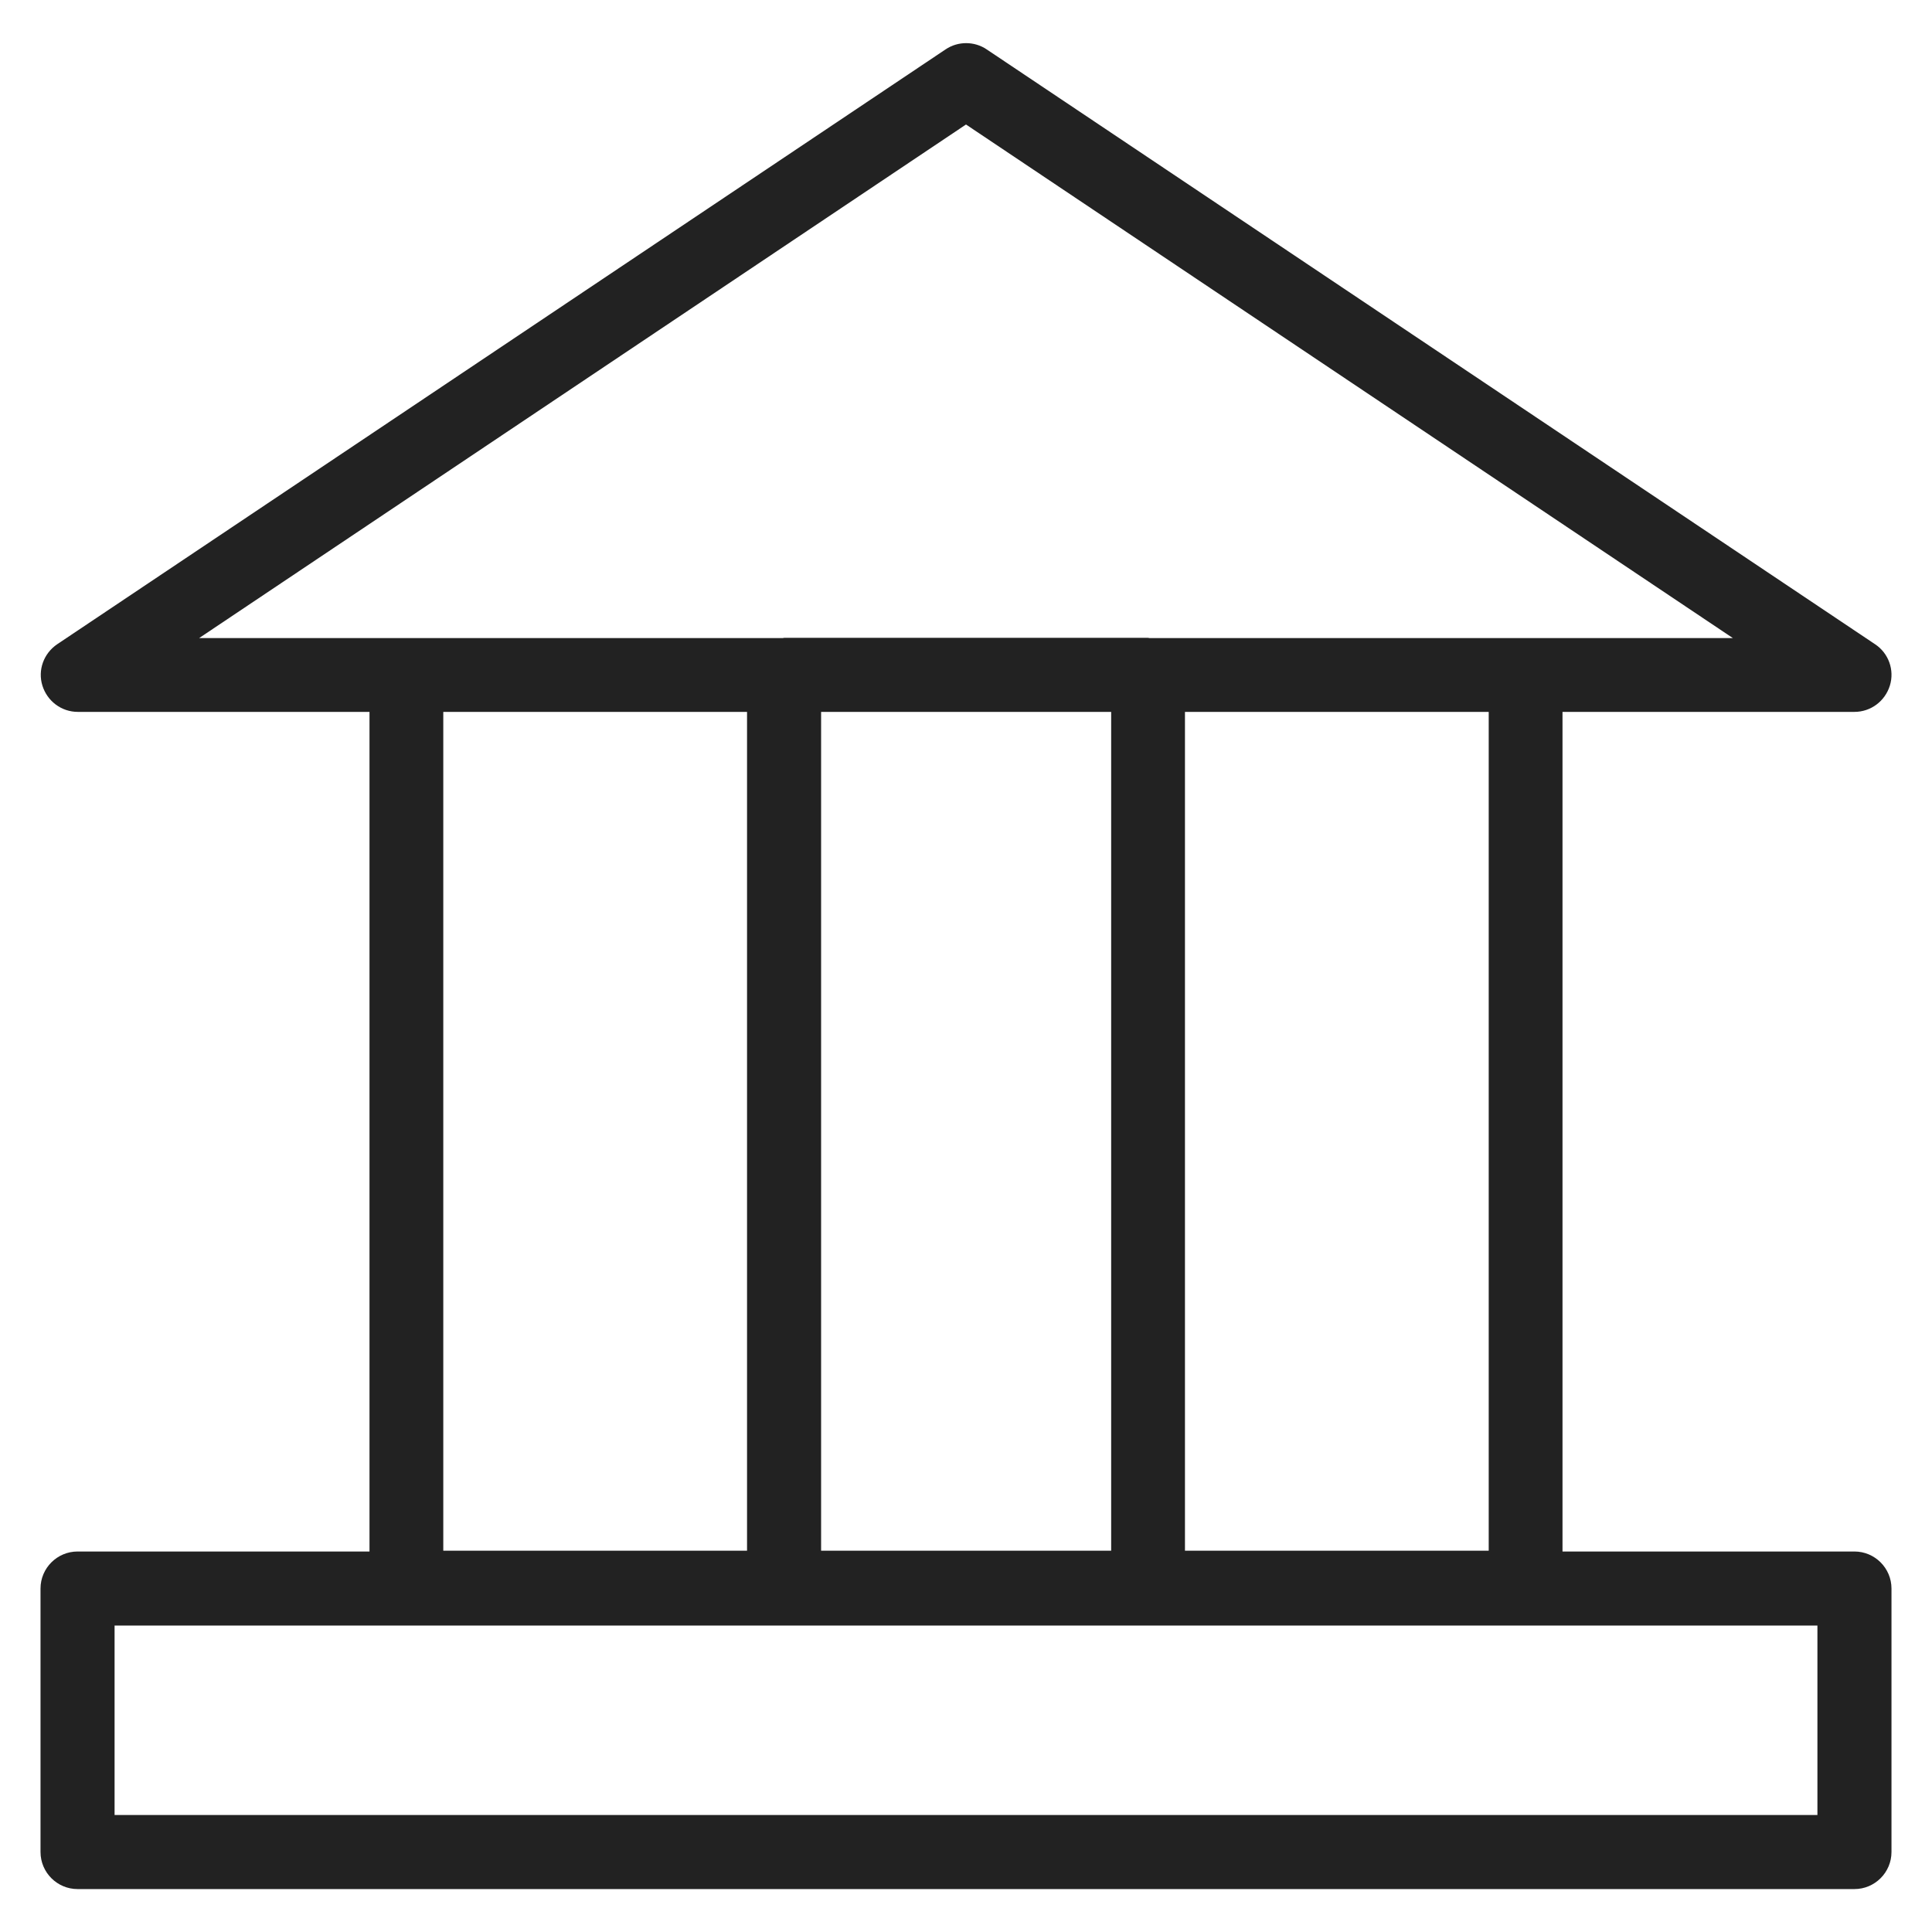 <svg width="72" height="72" viewBox="0 0 72 72" fill="none" xmlns="http://www.w3.org/2000/svg">
<g id="public_XL 1">
<path id="Vector" d="M69.11 57.82H58.23V26.53H69.11C69.72 26.53 70.25 26.13 70.43 25.55C70.61 24.97 70.38 24.34 69.88 24.01L36.77 1.84C36.31 1.53 35.7 1.53 35.24 1.84L2.13 24.01C1.63 24.35 1.4 24.97 1.58 25.55C1.76 26.13 2.29 26.53 2.9 26.53H13.77V57.82H2.89C2.13 57.82 1.51 58.44 1.51 59.2V69.02C1.51 69.78 2.13 70.4 2.89 70.4H69.11C69.87 70.4 70.49 69.78 70.49 69.02V59.2C70.49 58.44 69.87 57.82 69.11 57.82V57.82ZM41.41 26.53V57.79H30.6V26.53H41.41ZM55.48 57.79H44.16V26.53H55.48V57.79ZM36 4.64L64.58 23.78H42.84C42.84 23.78 42.8 23.77 42.78 23.77H29.22C29.22 23.77 29.18 23.78 29.16 23.78H7.42L36 4.64ZM27.84 26.53V57.79H16.52V26.53H27.84ZM67.73 67.64H4.27V60.58H67.73V67.64Z" fill="#222222"/>
</g>
</svg>

